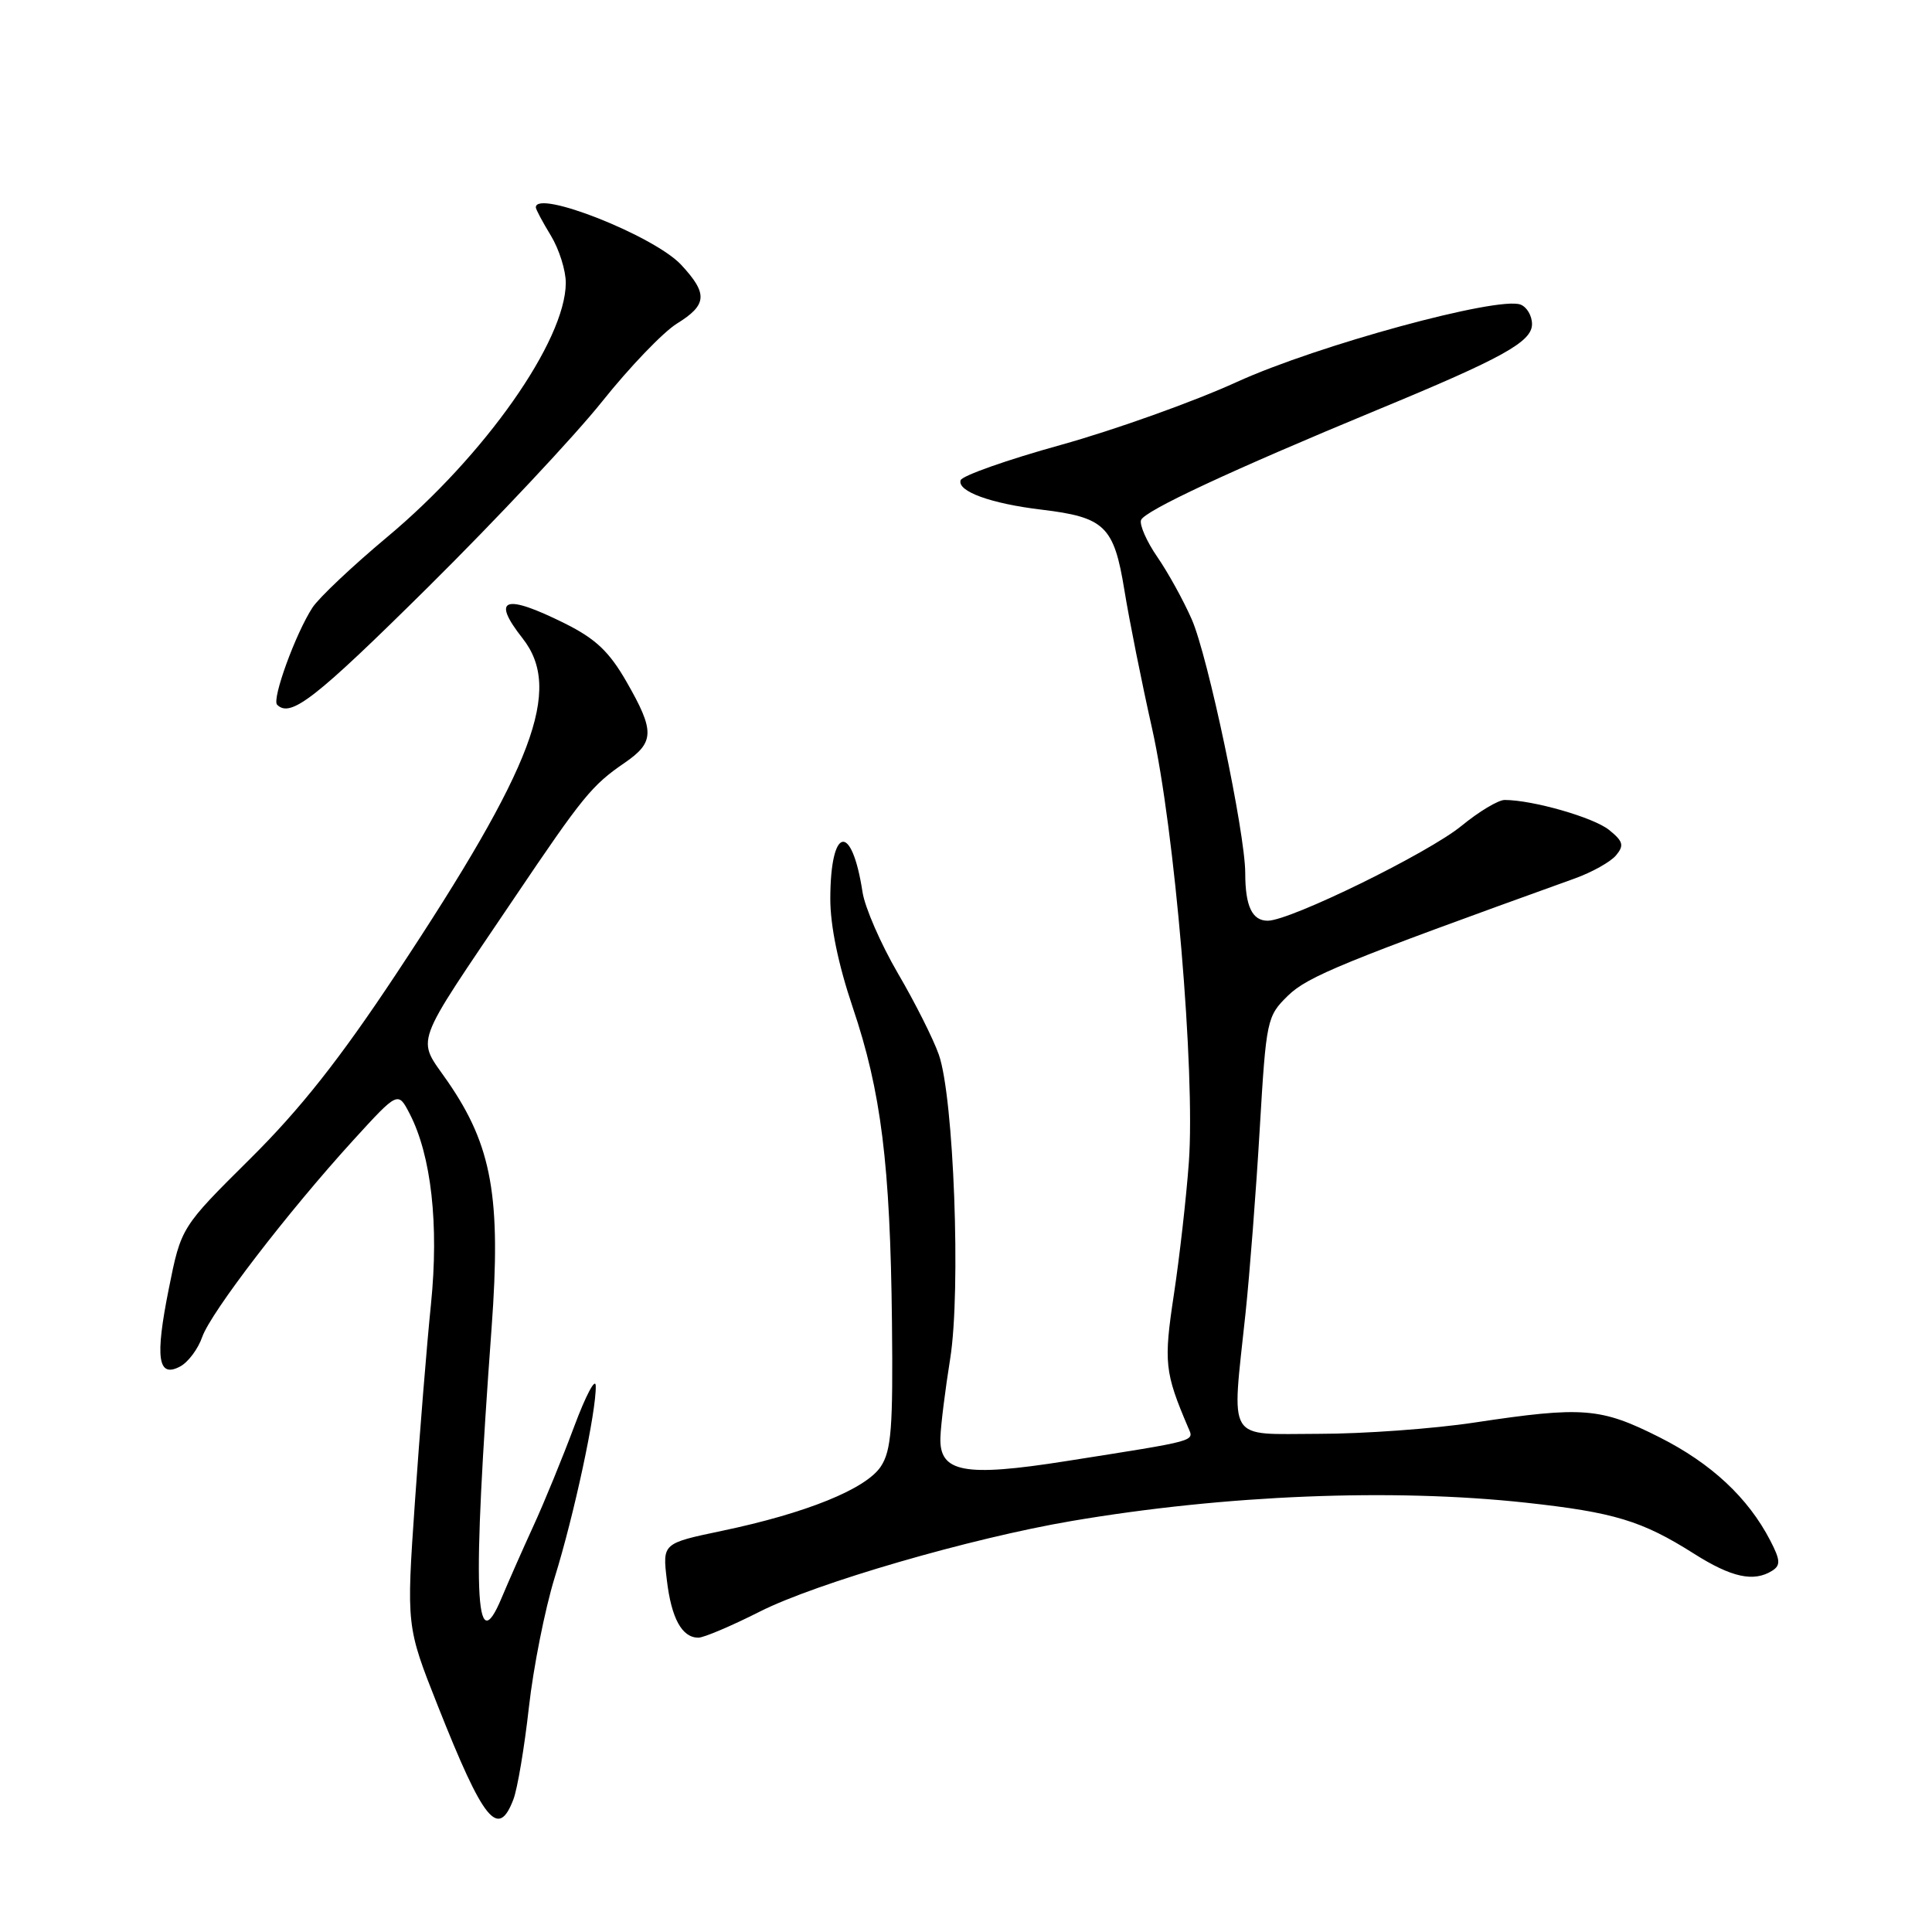 <?xml version="1.0" encoding="UTF-8" standalone="no"?>
<!DOCTYPE svg PUBLIC "-//W3C//DTD SVG 1.1//EN" "http://www.w3.org/Graphics/SVG/1.1/DTD/svg11.dtd" >
<svg xmlns="http://www.w3.org/2000/svg" xmlns:xlink="http://www.w3.org/1999/xlink" version="1.1" viewBox="0 0 256 256">
 <g >
 <path fill="currentColor"
d=" M 68.03 238.42 C 68.57 237.01 69.49 231.52 70.08 226.24 C 70.67 220.95 72.21 213.22 73.49 209.06 C 76.09 200.69 79.03 186.97 78.94 183.64 C 78.91 182.46 77.63 184.88 76.09 189.00 C 74.55 193.12 72.12 199.07 70.67 202.22 C 69.23 205.36 67.35 209.63 66.48 211.70 C 62.89 220.31 62.55 211.26 65.14 175.93 C 66.41 158.63 65.20 151.84 59.34 143.33 C 55.18 137.30 54.47 139.27 68.14 119.00 C 77.23 105.52 78.43 104.05 82.75 101.09 C 86.74 98.35 86.78 96.90 83.03 90.36 C 80.73 86.35 78.94 84.65 74.85 82.61 C 66.83 78.62 65.05 79.25 69.25 84.59 C 74.57 91.36 70.77 101.46 52.53 129.00 C 45.04 140.31 39.80 146.95 33.13 153.56 C 24.00 162.62 24.00 162.62 22.37 170.75 C 20.52 179.97 20.91 182.65 23.88 181.06 C 24.93 180.50 26.24 178.75 26.79 177.17 C 27.93 173.89 38.16 160.57 46.85 151.04 C 52.74 144.59 52.74 144.59 54.29 147.59 C 57.15 153.13 58.17 162.27 57.11 172.77 C 56.56 178.12 55.61 189.93 54.98 199.00 C 53.84 215.50 53.84 215.50 58.00 226.00 C 64.08 241.35 66.01 243.74 68.03 238.42 Z  M 100.67 213.55 C 108.15 209.76 128.64 203.81 142.00 201.54 C 162.33 198.08 184.47 197.19 202.16 199.11 C 213.89 200.39 217.58 201.51 224.46 205.87 C 229.45 209.03 232.39 209.67 234.84 208.12 C 235.95 207.41 235.91 206.72 234.58 204.15 C 231.63 198.45 226.75 193.90 219.86 190.43 C 212.09 186.52 209.75 186.33 195.41 188.49 C 189.96 189.32 180.66 189.99 174.75 189.99 C 162.35 190.00 163.20 191.40 165.04 174.00 C 165.59 168.78 166.44 157.80 166.92 149.62 C 167.78 135.09 167.87 134.67 170.65 131.94 C 173.27 129.38 178.01 127.44 208.67 116.40 C 210.97 115.57 213.43 114.19 214.14 113.33 C 215.23 112.02 215.08 111.48 213.21 109.97 C 211.17 108.32 203.09 106.00 199.37 106.00 C 198.53 106.00 195.96 107.54 193.67 109.42 C 189.24 113.05 170.96 122.00 167.98 122.00 C 165.91 122.00 165.00 120.07 165.00 115.67 C 164.99 110.35 160.05 86.90 157.91 82.06 C 156.81 79.55 154.76 75.84 153.35 73.80 C 151.95 71.77 150.98 69.57 151.19 68.92 C 151.60 67.71 163.10 62.34 182.50 54.31 C 199.12 47.44 203.00 45.29 203.00 42.95 C 203.00 41.84 202.32 40.68 201.48 40.36 C 198.52 39.22 174.56 45.75 163.92 50.60 C 158.19 53.22 147.68 56.97 140.58 58.95 C 133.47 60.92 127.49 63.03 127.29 63.63 C 126.80 65.10 131.29 66.73 138.00 67.53 C 146.40 68.54 147.61 69.71 148.99 78.21 C 149.64 82.22 151.29 90.45 152.65 96.50 C 155.66 109.92 158.39 142.09 157.53 154.00 C 157.19 158.68 156.30 166.55 155.55 171.50 C 154.18 180.54 154.32 181.85 157.44 189.16 C 158.23 191.02 158.93 190.82 141.24 193.61 C 127.73 195.74 124.44 195.11 124.61 190.46 C 124.66 188.83 125.25 184.12 125.91 180.00 C 127.34 171.00 126.39 145.40 124.40 139.75 C 123.68 137.69 121.24 132.83 118.97 128.96 C 116.71 125.08 114.60 120.24 114.29 118.21 C 112.86 108.90 110.04 109.47 110.02 119.06 C 110.01 122.64 111.07 127.79 112.99 133.48 C 116.76 144.63 117.96 154.26 118.19 175.20 C 118.34 189.15 118.11 192.19 116.72 194.31 C 114.76 197.29 106.83 200.51 95.64 202.85 C 87.78 204.50 87.78 204.50 88.36 209.36 C 88.96 214.44 90.36 217.00 92.54 217.00 C 93.26 217.00 96.91 215.45 100.67 213.55 Z  M 56.77 77.75 C 65.79 68.81 76.14 57.77 79.78 53.21 C 83.41 48.66 87.87 44.01 89.69 42.88 C 93.72 40.39 93.82 38.92 90.25 35.08 C 86.67 31.25 71.00 25.05 71.00 27.48 C 71.00 27.74 71.90 29.43 73.00 31.23 C 74.09 33.03 74.98 35.85 74.97 37.50 C 74.93 45.16 64.23 60.37 51.29 71.17 C 46.71 75.00 42.26 79.20 41.41 80.50 C 39.18 83.91 35.99 92.66 36.72 93.38 C 38.50 95.16 41.75 92.62 56.77 77.75 Z "/>
</g>
</svg>